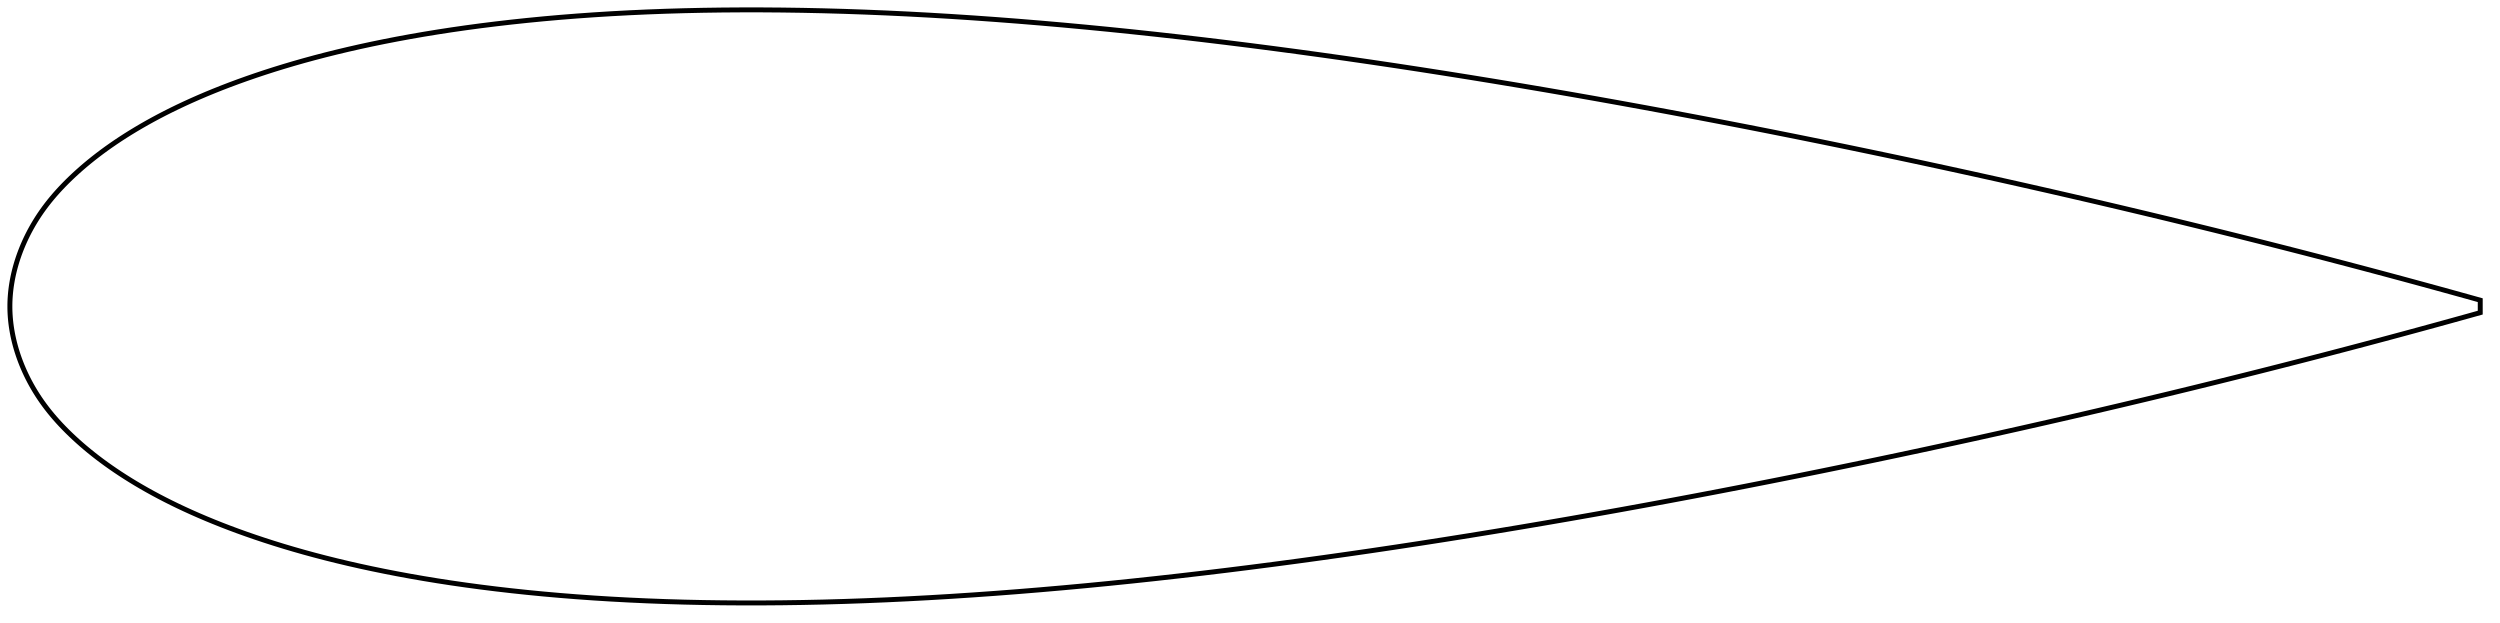 <?xml version="1.0" encoding="utf-8" ?>
<svg baseProfile="full" height="252.069" version="1.1" width="1011.996" xmlns="http://www.w3.org/2000/svg" xmlns:ev="http://www.w3.org/2001/xml-events" xmlns:xlink="http://www.w3.org/1999/xlink"><defs /><polygon fill="none" points="1003.996,121.515 998.846,120.076 992.672,118.362 986.234,116.588 979.516,114.752 972.507,112.85 965.199,110.885 957.588,108.856 949.678,106.766 941.483,104.622 933.02,102.43 924.313,100.197 915.385,97.931 906.263,95.64 896.968,93.33 887.517,91.008 877.929,88.677 868.223,86.345 858.418,84.015 848.532,81.694 838.58,79.384 828.577,77.089 818.533,74.812 808.458,72.555 798.355,70.319 788.227,68.105 778.078,65.913 767.908,63.745 757.72,61.6 747.517,59.48 737.303,57.386 727.079,55.318 716.85,53.278 706.62,51.266 696.392,49.283 686.169,47.33 675.955,45.409 665.755,43.52 655.569,41.665 645.402,39.844 635.256,38.059 625.132,36.31 615.033,34.598 604.961,32.923 594.916,31.286 584.899,29.689 574.914,28.131 564.961,26.613 555.041,25.138 545.158,23.704 535.314,22.315 525.511,20.969 515.751,19.668 506.038,18.413 496.373,17.205 486.761,16.043 477.202,14.93 467.7,13.868 458.256,12.855 448.874,11.894 439.553,10.986 430.297,10.13 421.106,9.328 411.981,8.579 402.924,7.885 393.936,7.245 385.017,6.661 376.172,6.133 367.401,5.662 358.71,5.249 350.101,4.895 341.579,4.599 333.148,4.362 324.811,4.184 316.575,4.065 308.441,4.004 300.415,4.0 292.5,4.054 284.7,4.165 277.018,4.332 269.455,4.556 262.014,4.835 254.695,5.17 247.5,5.557 240.43,5.998 233.486,6.489 226.672,7.031 219.988,7.622 213.438,8.26 207.023,8.942 200.747,9.667 194.609,10.433 188.611,11.239 182.754,12.083 177.038,12.963 171.461,13.877 166.023,14.825 160.721,15.803 155.553,16.81 150.517,17.845 145.611,18.906 140.833,19.991 136.183,21.1 131.658,22.23 127.258,23.38 122.98,24.548 118.824,25.732 114.788,26.931 110.868,28.142 107.064,29.364 103.372,30.596 99.789,31.836 96.314,33.082 92.943,34.336 89.673,35.595 86.502,36.86 83.425,38.129 80.44,39.403 77.543,40.681 74.731,41.963 72.001,43.248 69.351,44.538 66.779,45.831 64.281,47.127 61.856,48.427 59.502,49.729 57.216,51.035 54.996,52.342 52.84,53.652 50.747,54.964 48.715,56.276 46.743,57.591 44.831,58.906 42.975,60.222 41.176,61.539 39.43,62.857 37.738,64.176 36.097,65.496 34.506,66.816 32.963,68.138 31.468,69.461 30.018,70.785 28.614,72.11 27.252,73.437 25.935,74.766 24.66,76.098 23.429,77.433 22.24,78.772 21.095,80.114 19.992,81.46 18.932,82.809 17.915,84.162 16.939,85.518 16.006,86.877 15.114,88.237 14.263,89.598 13.452,90.957 12.68,92.314 11.947,93.667 11.252,95.016 10.593,96.36 9.97,97.7 9.382,99.033 8.827,100.361 8.306,101.683 7.818,102.999 7.361,104.31 6.935,105.614 6.54,106.913 6.175,108.206 5.839,109.494 5.532,110.777 5.253,112.056 5.003,113.329 4.781,114.599 4.586,115.865 4.42,117.128 4.28,118.388 4.169,119.645 4.085,120.901 4.028,122.155 4.0,123.408 4.0,124.661 4.028,125.914 4.085,127.168 4.169,128.424 4.28,129.681 4.42,130.941 4.586,132.204 4.781,133.47 5.003,134.74 5.253,136.013 5.532,137.292 5.839,138.575 6.175,139.863 6.54,141.156 6.935,142.455 7.361,143.759 7.818,145.07 8.306,146.386 8.827,147.708 9.382,149.036 9.97,150.369 10.593,151.709 11.252,153.053 11.947,154.402 12.68,155.755 13.452,157.112 14.263,158.471 15.114,159.832 16.006,161.192 16.939,162.551 17.915,163.907 18.932,165.26 19.992,166.609 21.095,167.955 22.24,169.297 23.429,170.636 24.66,171.971 25.935,173.303 27.252,174.632 28.614,175.959 30.018,177.284 31.468,178.608 32.963,179.931 34.506,181.253 36.097,182.573 37.738,183.893 39.43,185.212 41.176,186.53 42.975,187.847 44.831,189.163 46.743,190.478 48.715,191.793 50.747,193.105 52.84,194.417 54.996,195.727 57.216,197.034 59.502,198.34 61.856,199.642 64.281,200.942 66.779,202.238 69.351,203.531 72.001,204.821 74.731,206.106 77.543,207.388 80.44,208.666 83.425,209.94 86.502,211.209 89.673,212.474 92.943,213.733 96.314,214.987 99.789,216.233 103.372,217.473 107.064,218.705 110.868,219.927 114.788,221.138 118.824,222.337 122.98,223.521 127.258,224.689 131.658,225.839 136.183,226.969 140.833,228.078 145.611,229.163 150.517,230.224 155.553,231.259 160.721,232.266 166.023,233.245 171.461,234.192 177.038,235.107 182.754,235.987 188.611,236.83 194.609,237.636 200.747,238.402 207.023,239.127 213.438,239.809 219.988,240.447 226.672,241.038 233.486,241.58 240.43,242.072 247.5,242.512 254.695,242.899 262.014,243.234 269.455,243.513 277.018,243.737 284.7,243.905 292.5,244.015 300.415,244.069 308.441,244.066 316.575,244.004 324.811,243.885 333.148,243.707 341.579,243.47 350.101,243.175 358.71,242.82 367.401,242.407 376.172,241.936 385.017,241.408 393.936,240.824 402.924,240.184 411.981,239.49 421.106,238.741 430.297,237.939 439.553,237.083 448.874,236.175 458.256,235.214 467.7,234.202 477.202,233.139 486.761,232.026 496.373,230.865 506.038,229.656 515.751,228.401 525.511,227.1 535.314,225.754 545.158,224.365 555.041,222.931 564.961,221.456 574.914,219.938 584.899,218.38 594.916,216.783 604.961,215.146 615.033,213.471 625.132,211.759 635.256,210.01 645.402,208.225 655.569,206.404 665.755,204.549 675.955,202.66 686.169,200.739 696.392,198.786 706.62,196.803 716.85,194.791 727.079,192.751 737.303,190.683 747.517,188.589 757.72,186.469 767.908,184.324 778.078,182.156 788.227,179.964 798.355,177.75 808.458,175.514 818.533,173.257 828.577,170.98 838.58,168.685 848.532,166.375 858.418,164.054 868.223,161.724 877.929,159.392 887.517,157.061 896.968,154.739 906.263,152.429 915.385,150.138 924.313,147.872 933.02,145.639 941.483,143.447 949.678,141.303 957.588,139.213 965.199,137.184 972.507,135.219 979.516,133.317 986.234,131.481 992.672,129.707 998.846,127.993 1003.996,126.555" stroke="black" stroke-width="2.0" /></svg>